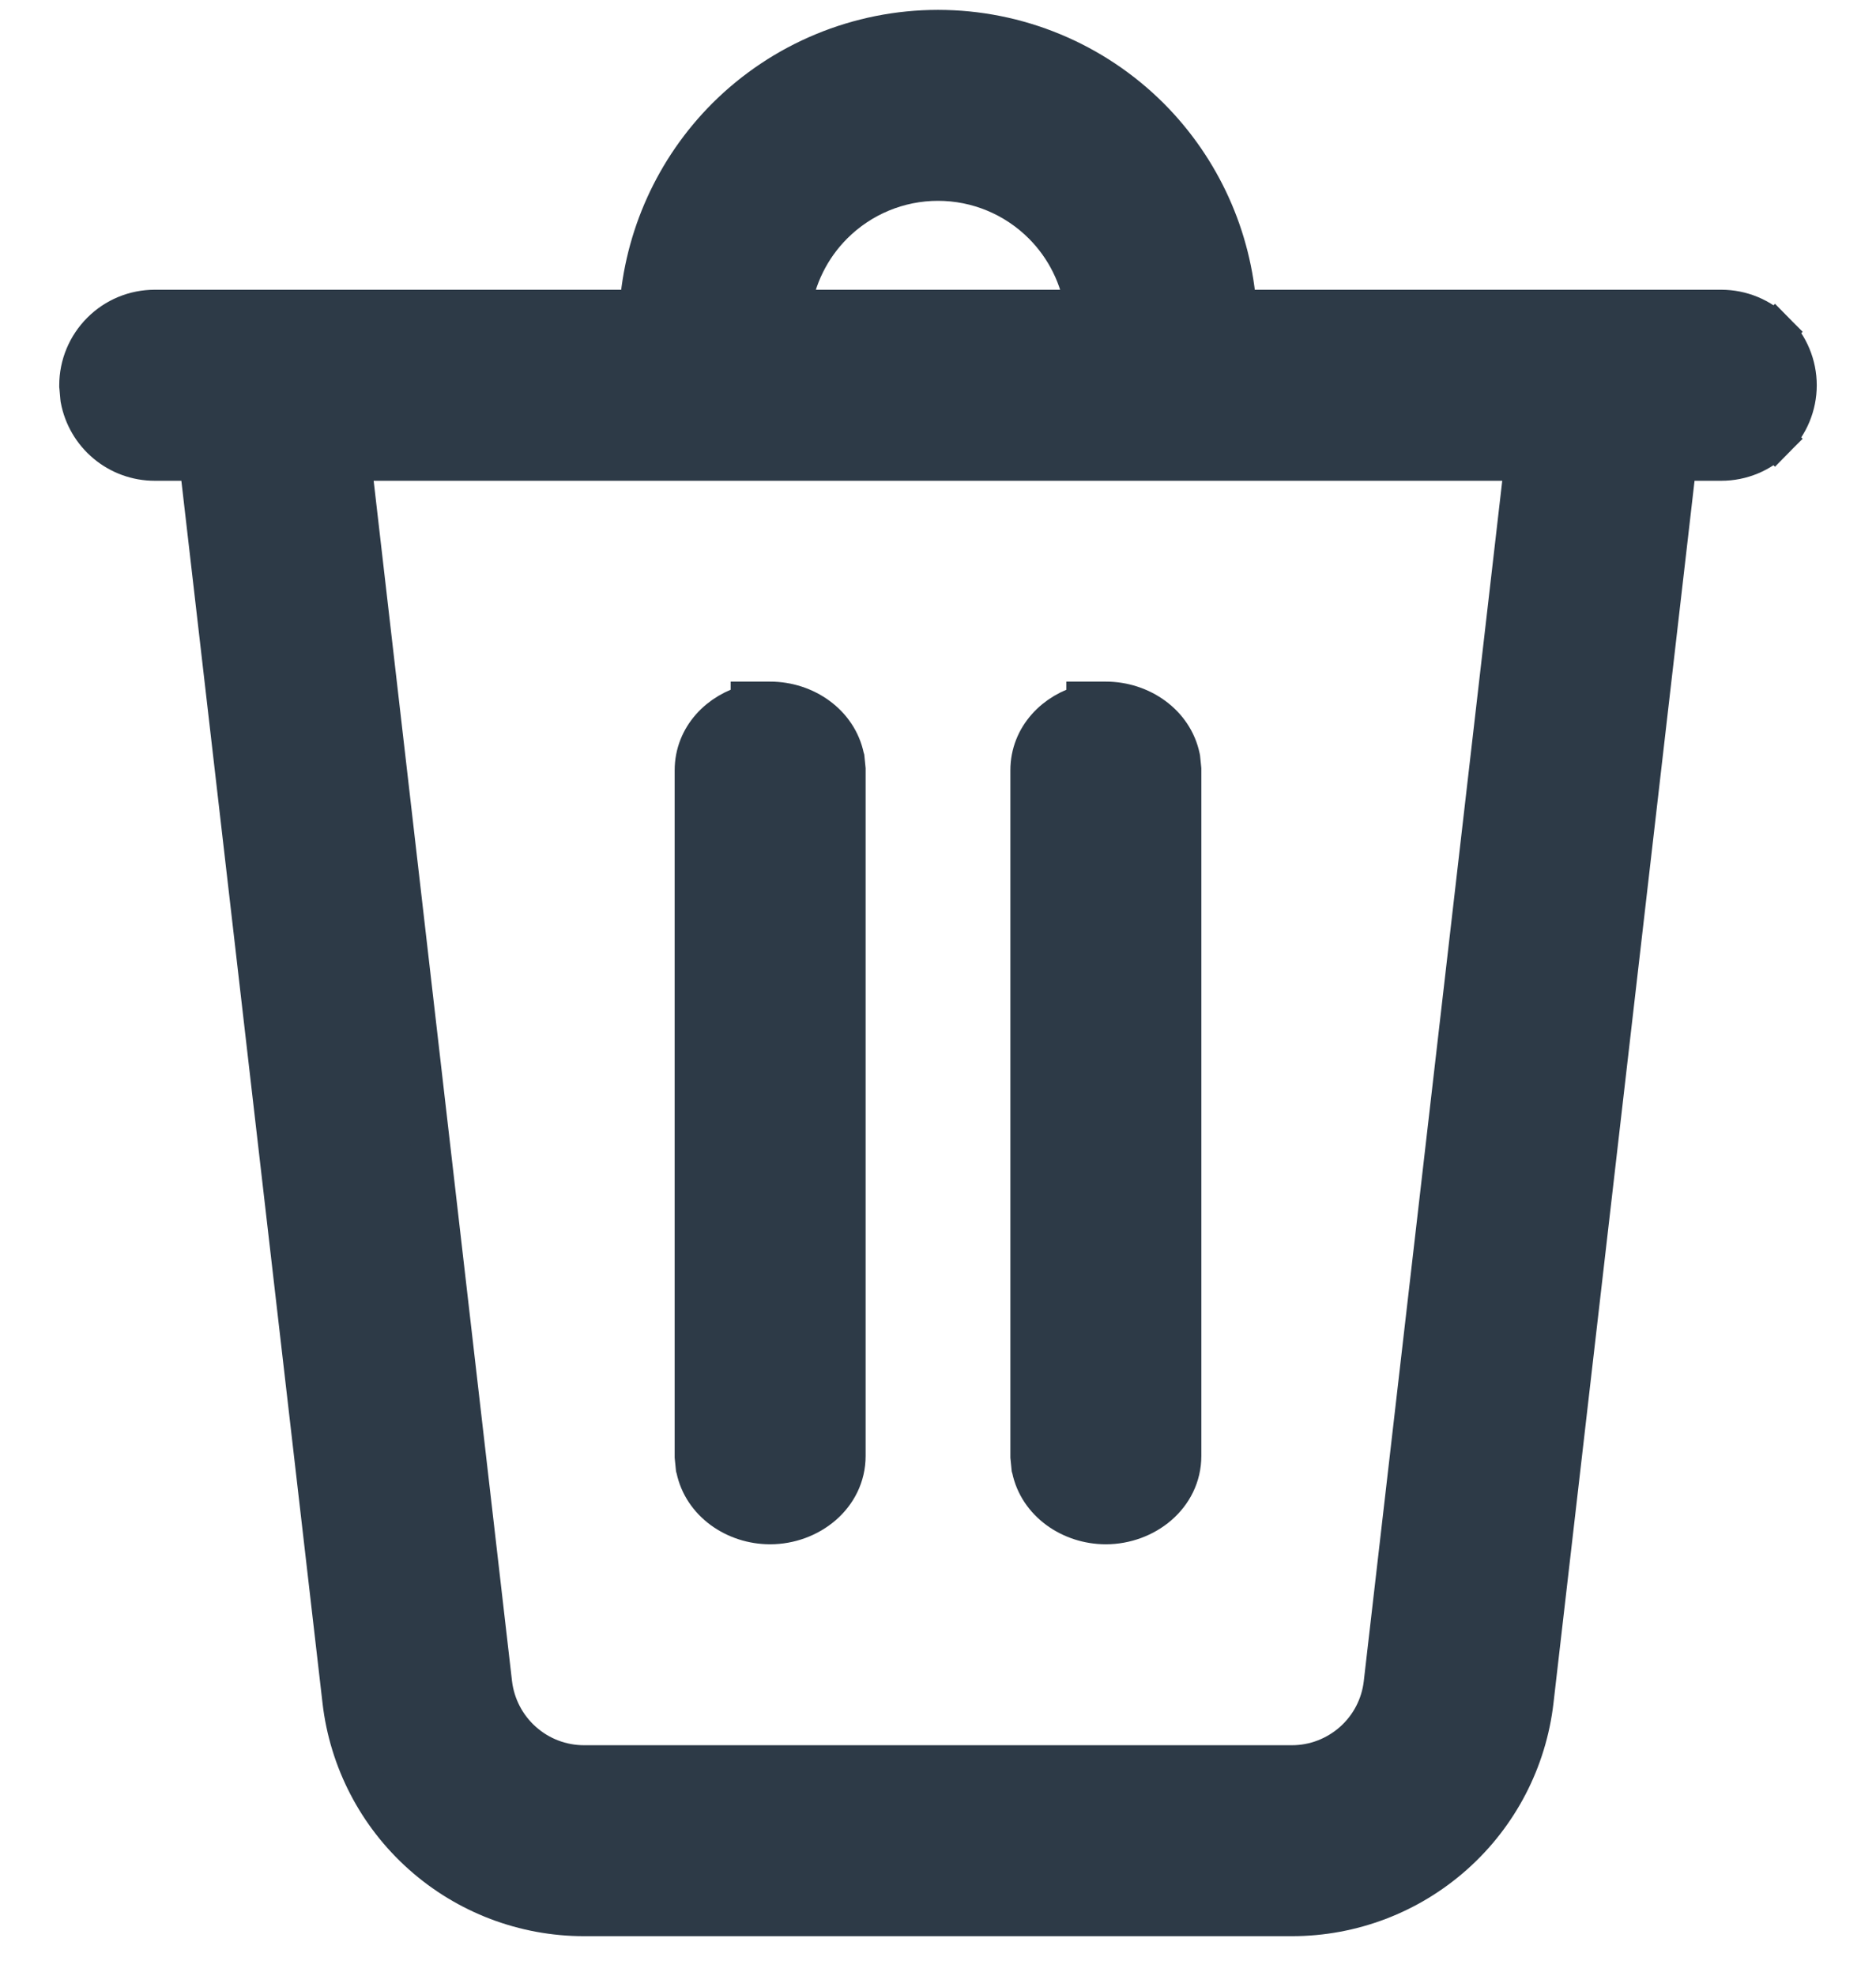 <svg width="19" height="20" viewBox="0 0 19 20" fill="none" xmlns="http://www.w3.org/2000/svg">
<path d="M7.355 1.188C6.834 1.71 6.522 2.402 6.473 3.133H1.567C1.363 3.133 1.168 3.214 1.025 3.358C0.881 3.502 0.8 3.697 0.8 3.9V3.909L0.801 3.918L0.81 4.02L0.811 4.029L0.812 4.038C0.845 4.215 0.938 4.374 1.076 4.489C1.214 4.604 1.387 4.667 1.567 4.667C1.567 4.667 1.567 4.667 1.567 4.667H2.015L3.465 17.217L3.465 17.217C3.534 17.818 3.822 18.373 4.274 18.775C4.726 19.178 5.31 19.4 5.915 19.4H13.085C13.69 19.4 14.274 19.178 14.726 18.775C15.178 18.373 15.466 17.818 15.535 17.217L15.535 17.217L16.984 4.667H17.433C17.637 4.667 17.832 4.586 17.975 4.442L17.834 4.301L17.976 4.442C18.119 4.298 18.2 4.103 18.2 3.9C18.2 3.697 18.119 3.502 17.976 3.358L17.834 3.499L17.975 3.358C17.832 3.214 17.637 3.133 17.433 3.133H12.527C12.478 2.402 12.166 1.71 11.645 1.188C11.076 0.62 10.305 0.3 9.5 0.3C8.696 0.3 7.924 0.62 7.355 1.188ZM8.013 3.133C8.057 2.809 8.206 2.506 8.439 2.273C8.721 1.991 9.102 1.833 9.5 1.833C9.898 1.833 10.279 1.991 10.561 2.273C10.794 2.506 10.943 2.809 10.987 3.133H8.013ZM5.915 17.867H5.915C5.686 17.867 5.465 17.783 5.294 17.63C5.123 17.478 5.014 17.268 4.987 17.041C4.987 17.041 4.987 17.041 4.987 17.041L3.56 4.667H15.439L14.011 17.041C13.985 17.268 13.876 17.478 13.705 17.63C13.534 17.782 13.314 17.867 13.085 17.867C13.085 17.867 13.085 17.867 13.085 17.867H5.915ZM7.8 7.1H7.6V7.126C7.287 7.203 7.033 7.459 7.033 7.798V14.737V14.747L7.034 14.757L7.043 14.847L7.044 14.857L7.047 14.867C7.117 15.207 7.445 15.433 7.8 15.433C8.197 15.433 8.567 15.146 8.567 14.738V7.796V7.786L8.566 7.776L8.557 7.687L8.556 7.677L8.553 7.667C8.483 7.327 8.155 7.1 7.8 7.1ZM11.2 7.1H11V7.126C10.687 7.203 10.433 7.459 10.433 7.798V14.737V14.747L10.434 14.757L10.443 14.847L10.444 14.857L10.447 14.867C10.517 15.207 10.845 15.433 11.2 15.433C11.597 15.433 11.967 15.146 11.967 14.738V7.796V7.786L11.966 7.776L11.957 7.687L11.956 7.677L11.954 7.667C11.883 7.327 11.555 7.1 11.2 7.1Z" fill="#2D3A47" stroke="#2D3A47" stroke-width="0.4"/>
</svg>
